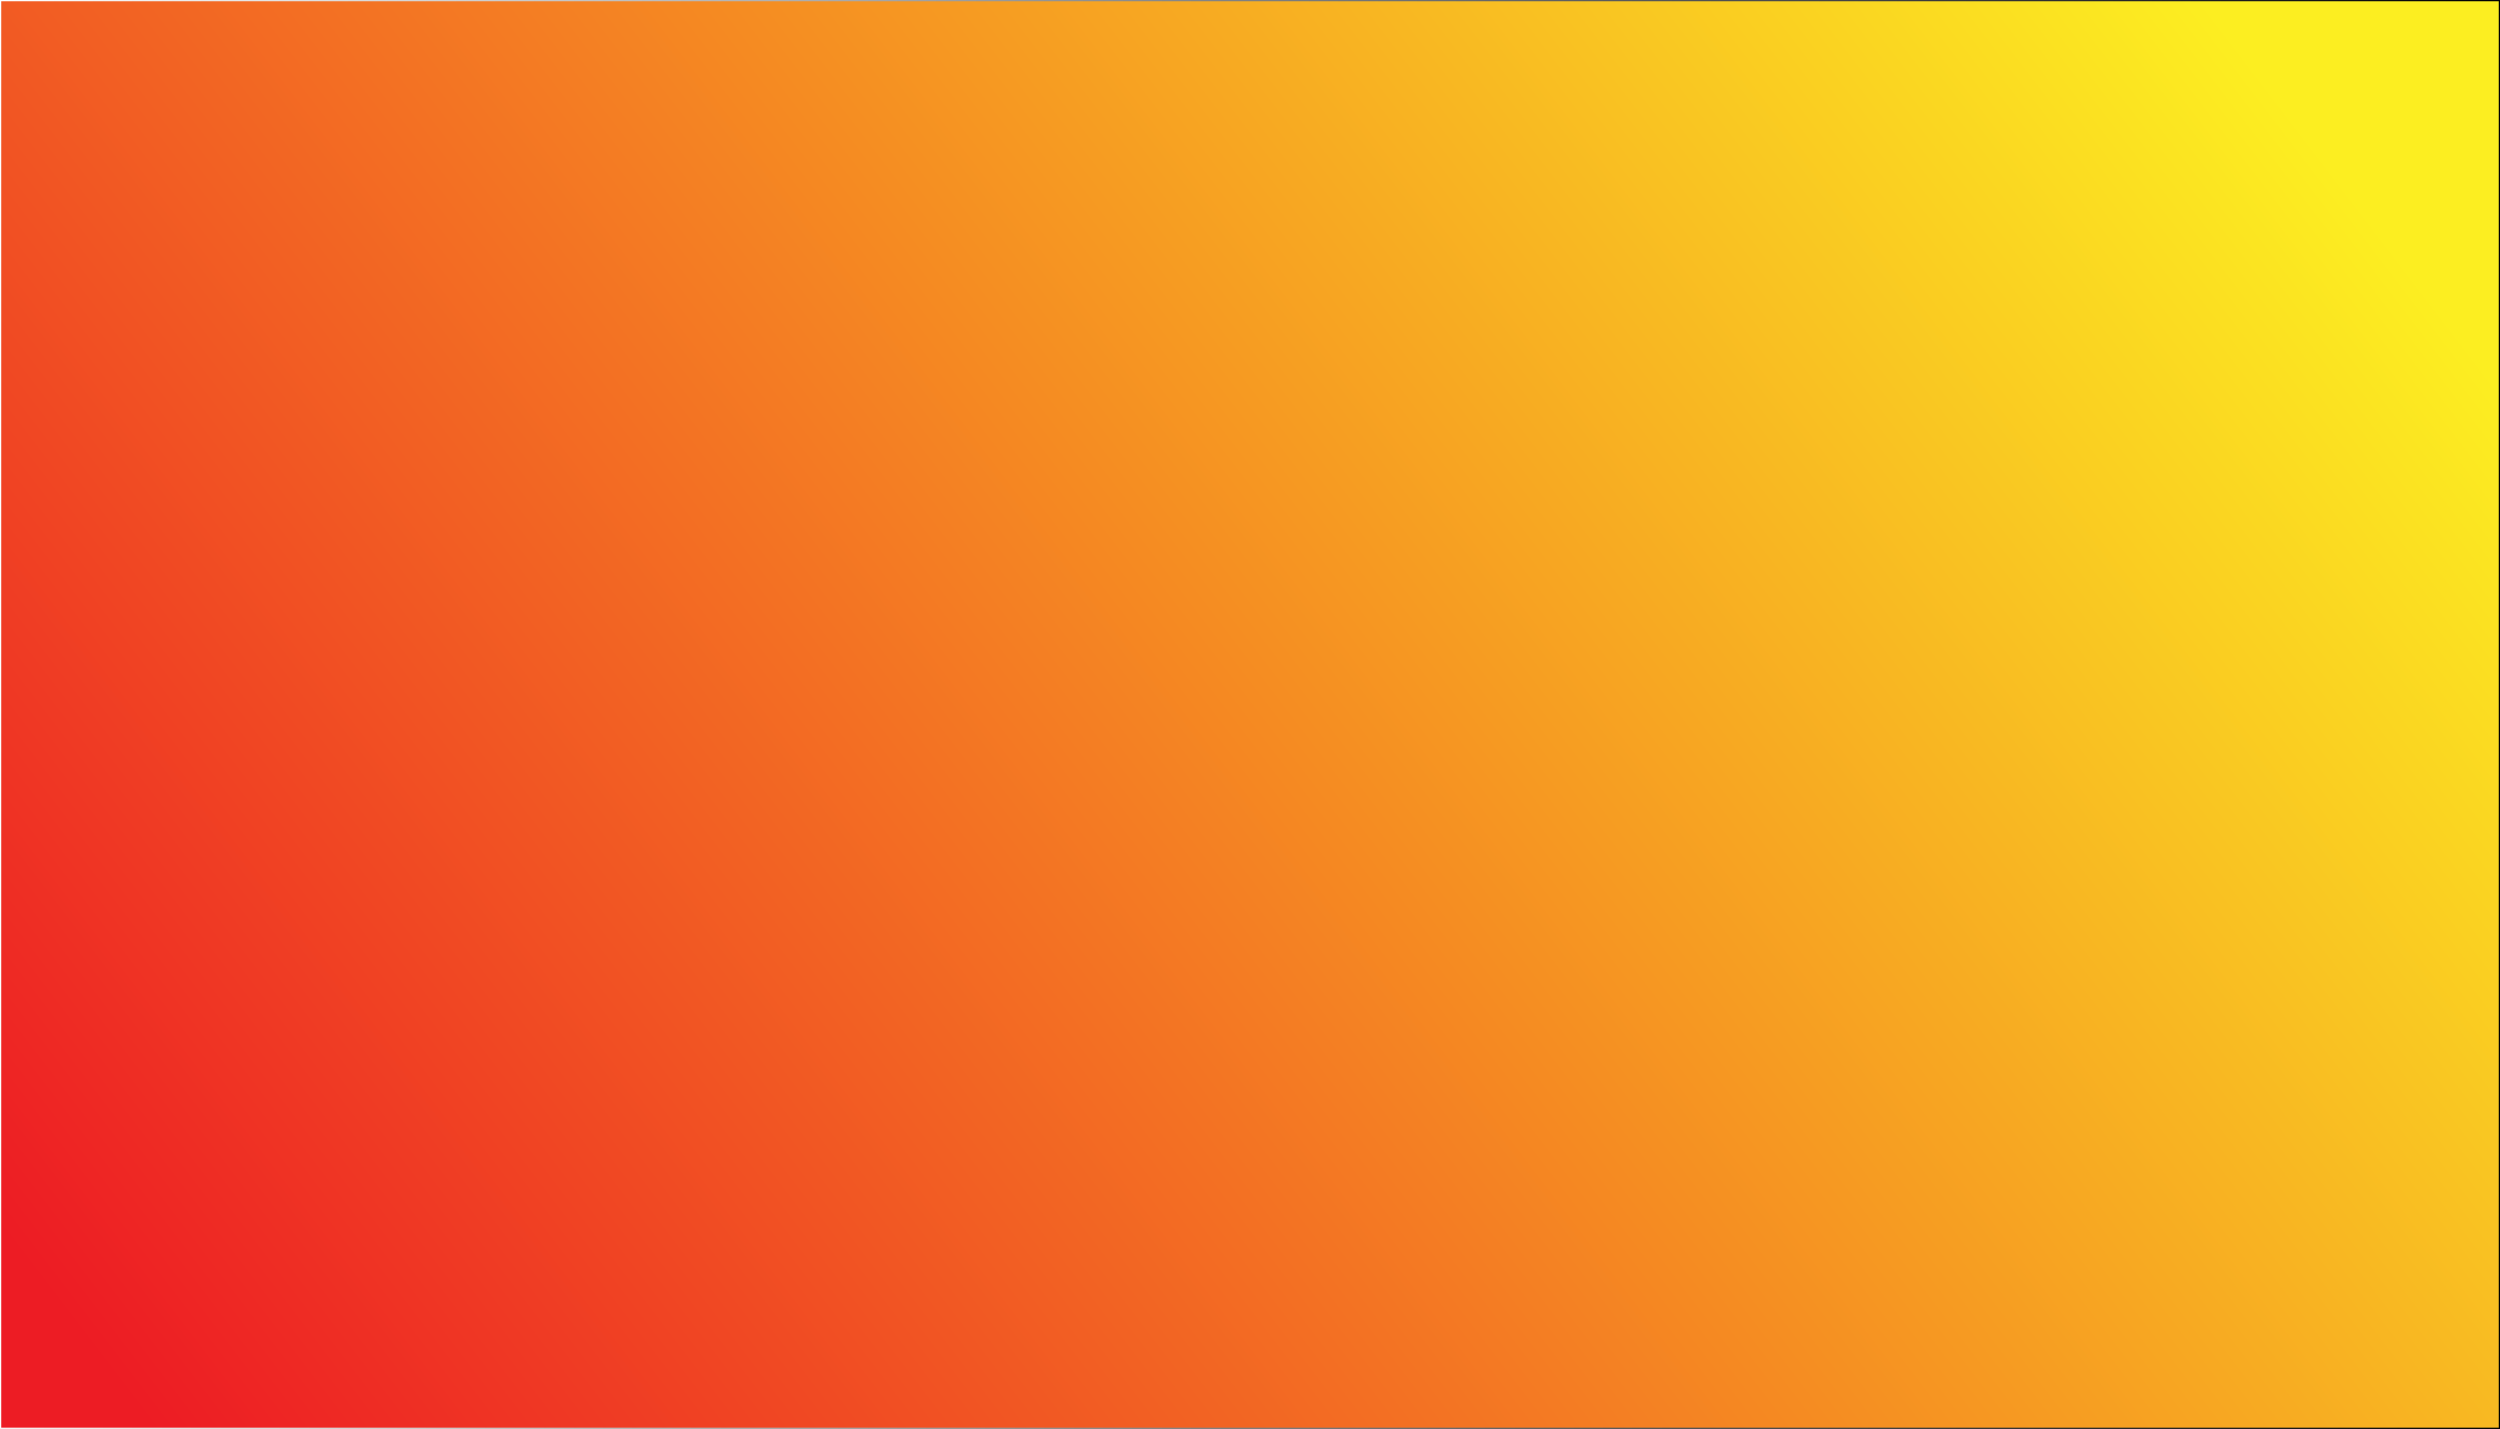 <svg id="Capa_1" data-name="Capa 1" xmlns="http://www.w3.org/2000/svg" xmlns:xlink="http://www.w3.org/1999/xlink" viewBox="0 0 2012 1150"><rect x="0" y="0" width="2012" height="1150" fill="#333333" stroke="none"/><defs><style>.cls-1{stroke-miterlimit:10;fill:url(#Degradado_sin_nombre_9);stroke:url(#Degradado_sin_nombre_2);}</style><linearGradient id="Degradado_sin_nombre_9" x1="170.24" y1="1213.25" x2="1768.49" y2="-7.29" gradientUnits="userSpaceOnUse"><stop offset="0" stop-color="#ed1c24"/><stop offset="1" stop-color="#fcee21"/></linearGradient><linearGradient id="Degradado_sin_nombre_2" y1="575" x2="2012" y2="575" gradientUnits="userSpaceOnUse"><stop offset="0" stop-color="#fff"/><stop offset="1"/></linearGradient></defs><rect class="cls-1" x="0.5" y="0.5" width="2011" height="1149"/></svg>
